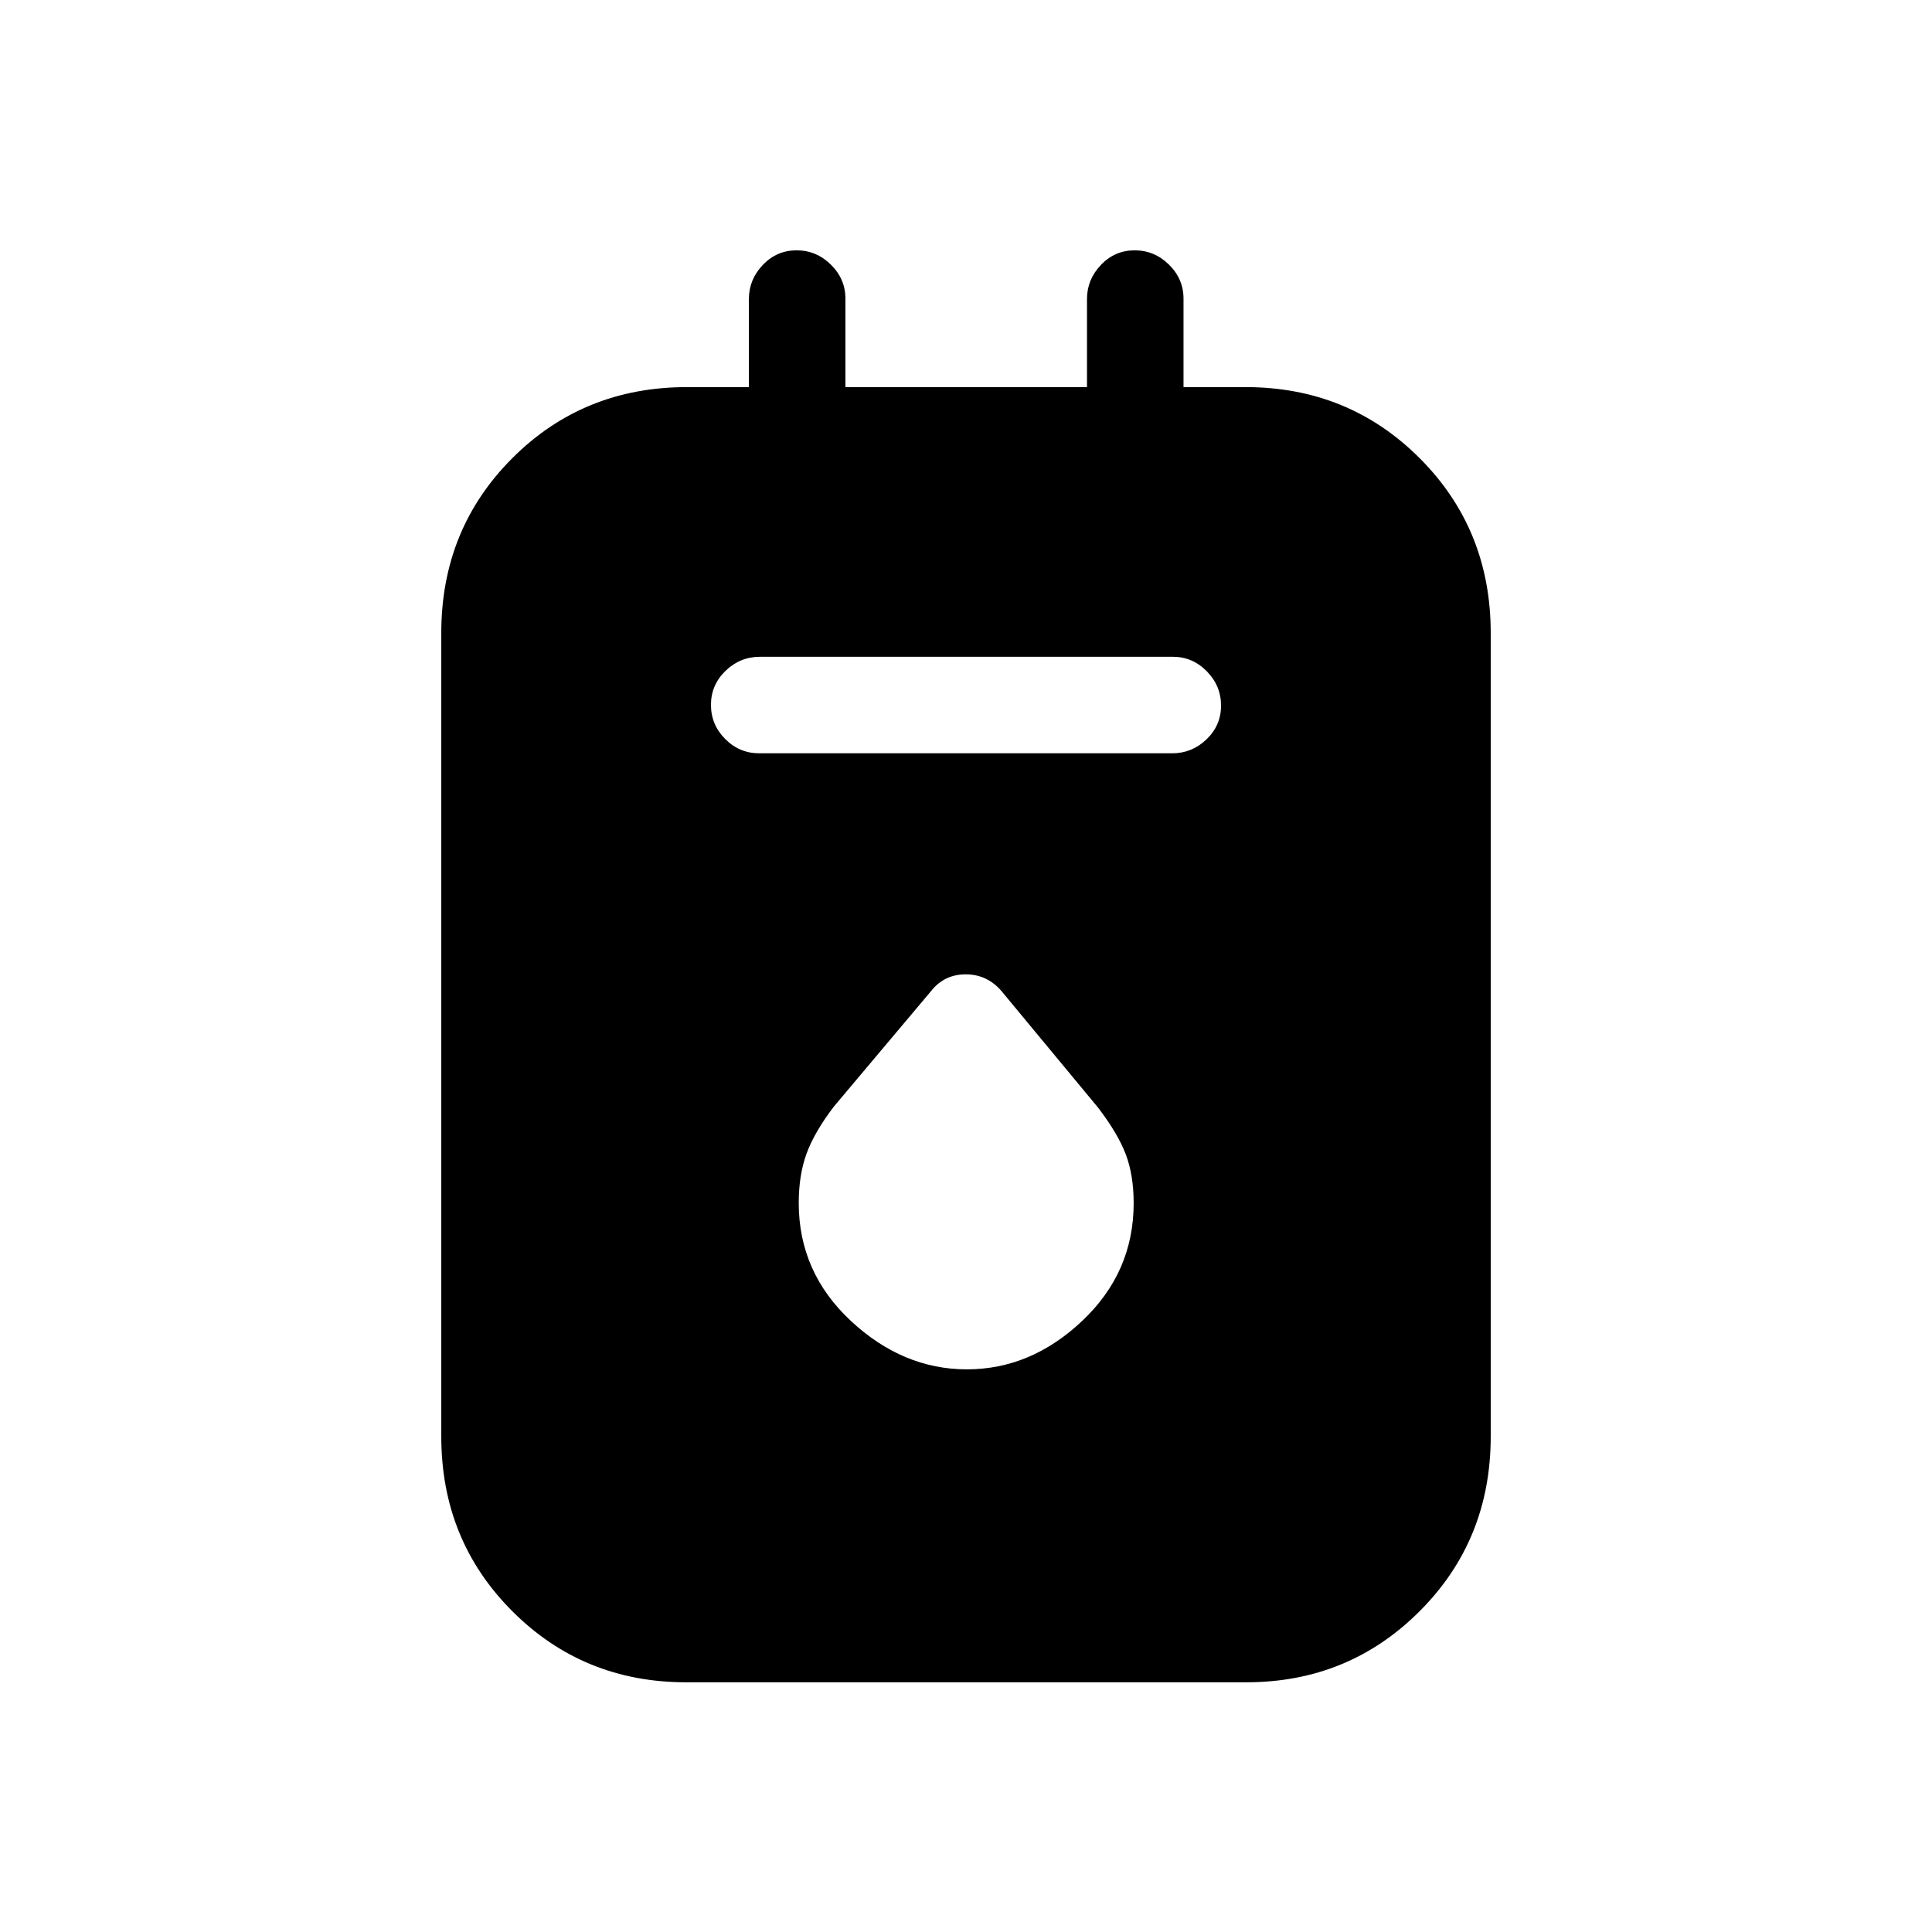 <svg xmlns="http://www.w3.org/2000/svg" height="20" viewBox="0 -960 960 960" width="20"><path d="M340.92-124.08q-51.06 0-86.36-35.32-35.29-35.31-35.29-86.85v-399.23q0-51.54 35.29-86.86 35.3-35.31 86.79-35.31h30.77v-43.77q0-9.67 6.91-16.93 6.92-7.26 16.77-7.26t17.06 7.11q7.22 7.11 7.22 16.87v43.98h120.04v-43.77q0-9.67 6.91-16.93 6.92-7.26 16.77-7.26t17.06 7.11q7.22 7.11 7.22 16.87v43.98h30.77q51.25 0 86.56 35.31 35.32 35.32 35.32 86.86v399.23q0 51.54-35.32 86.85-35.31 35.32-86.14 35.32H340.92Zm36.39-461.61h205.23q9.7 0 16.95-6.92 7.24-6.92 7.24-16.77t-7.08-17.06q-7.08-7.21-16.79-7.21H377.63q-9.92 0-17.14 7.01-7.22 7.02-7.22 16.87 0 9.85 7.06 16.96 7.06 7.12 16.98 7.12Zm103.12 306.11q31.84 0 57.36-24.12 25.52-24.13 25.52-58.42 0-13.97-3.94-24.36-3.95-10.38-13.83-23.25l-47.96-57.88q-7.14-8.24-17.72-8.24-10.57 0-17.1 8.17l-48.43 57.55q-9.62 12.61-13.53 23.28-3.91 10.67-3.91 24.61 0 34.41 25.85 58.54 25.86 24.12 57.69 24.12Z"/></svg>